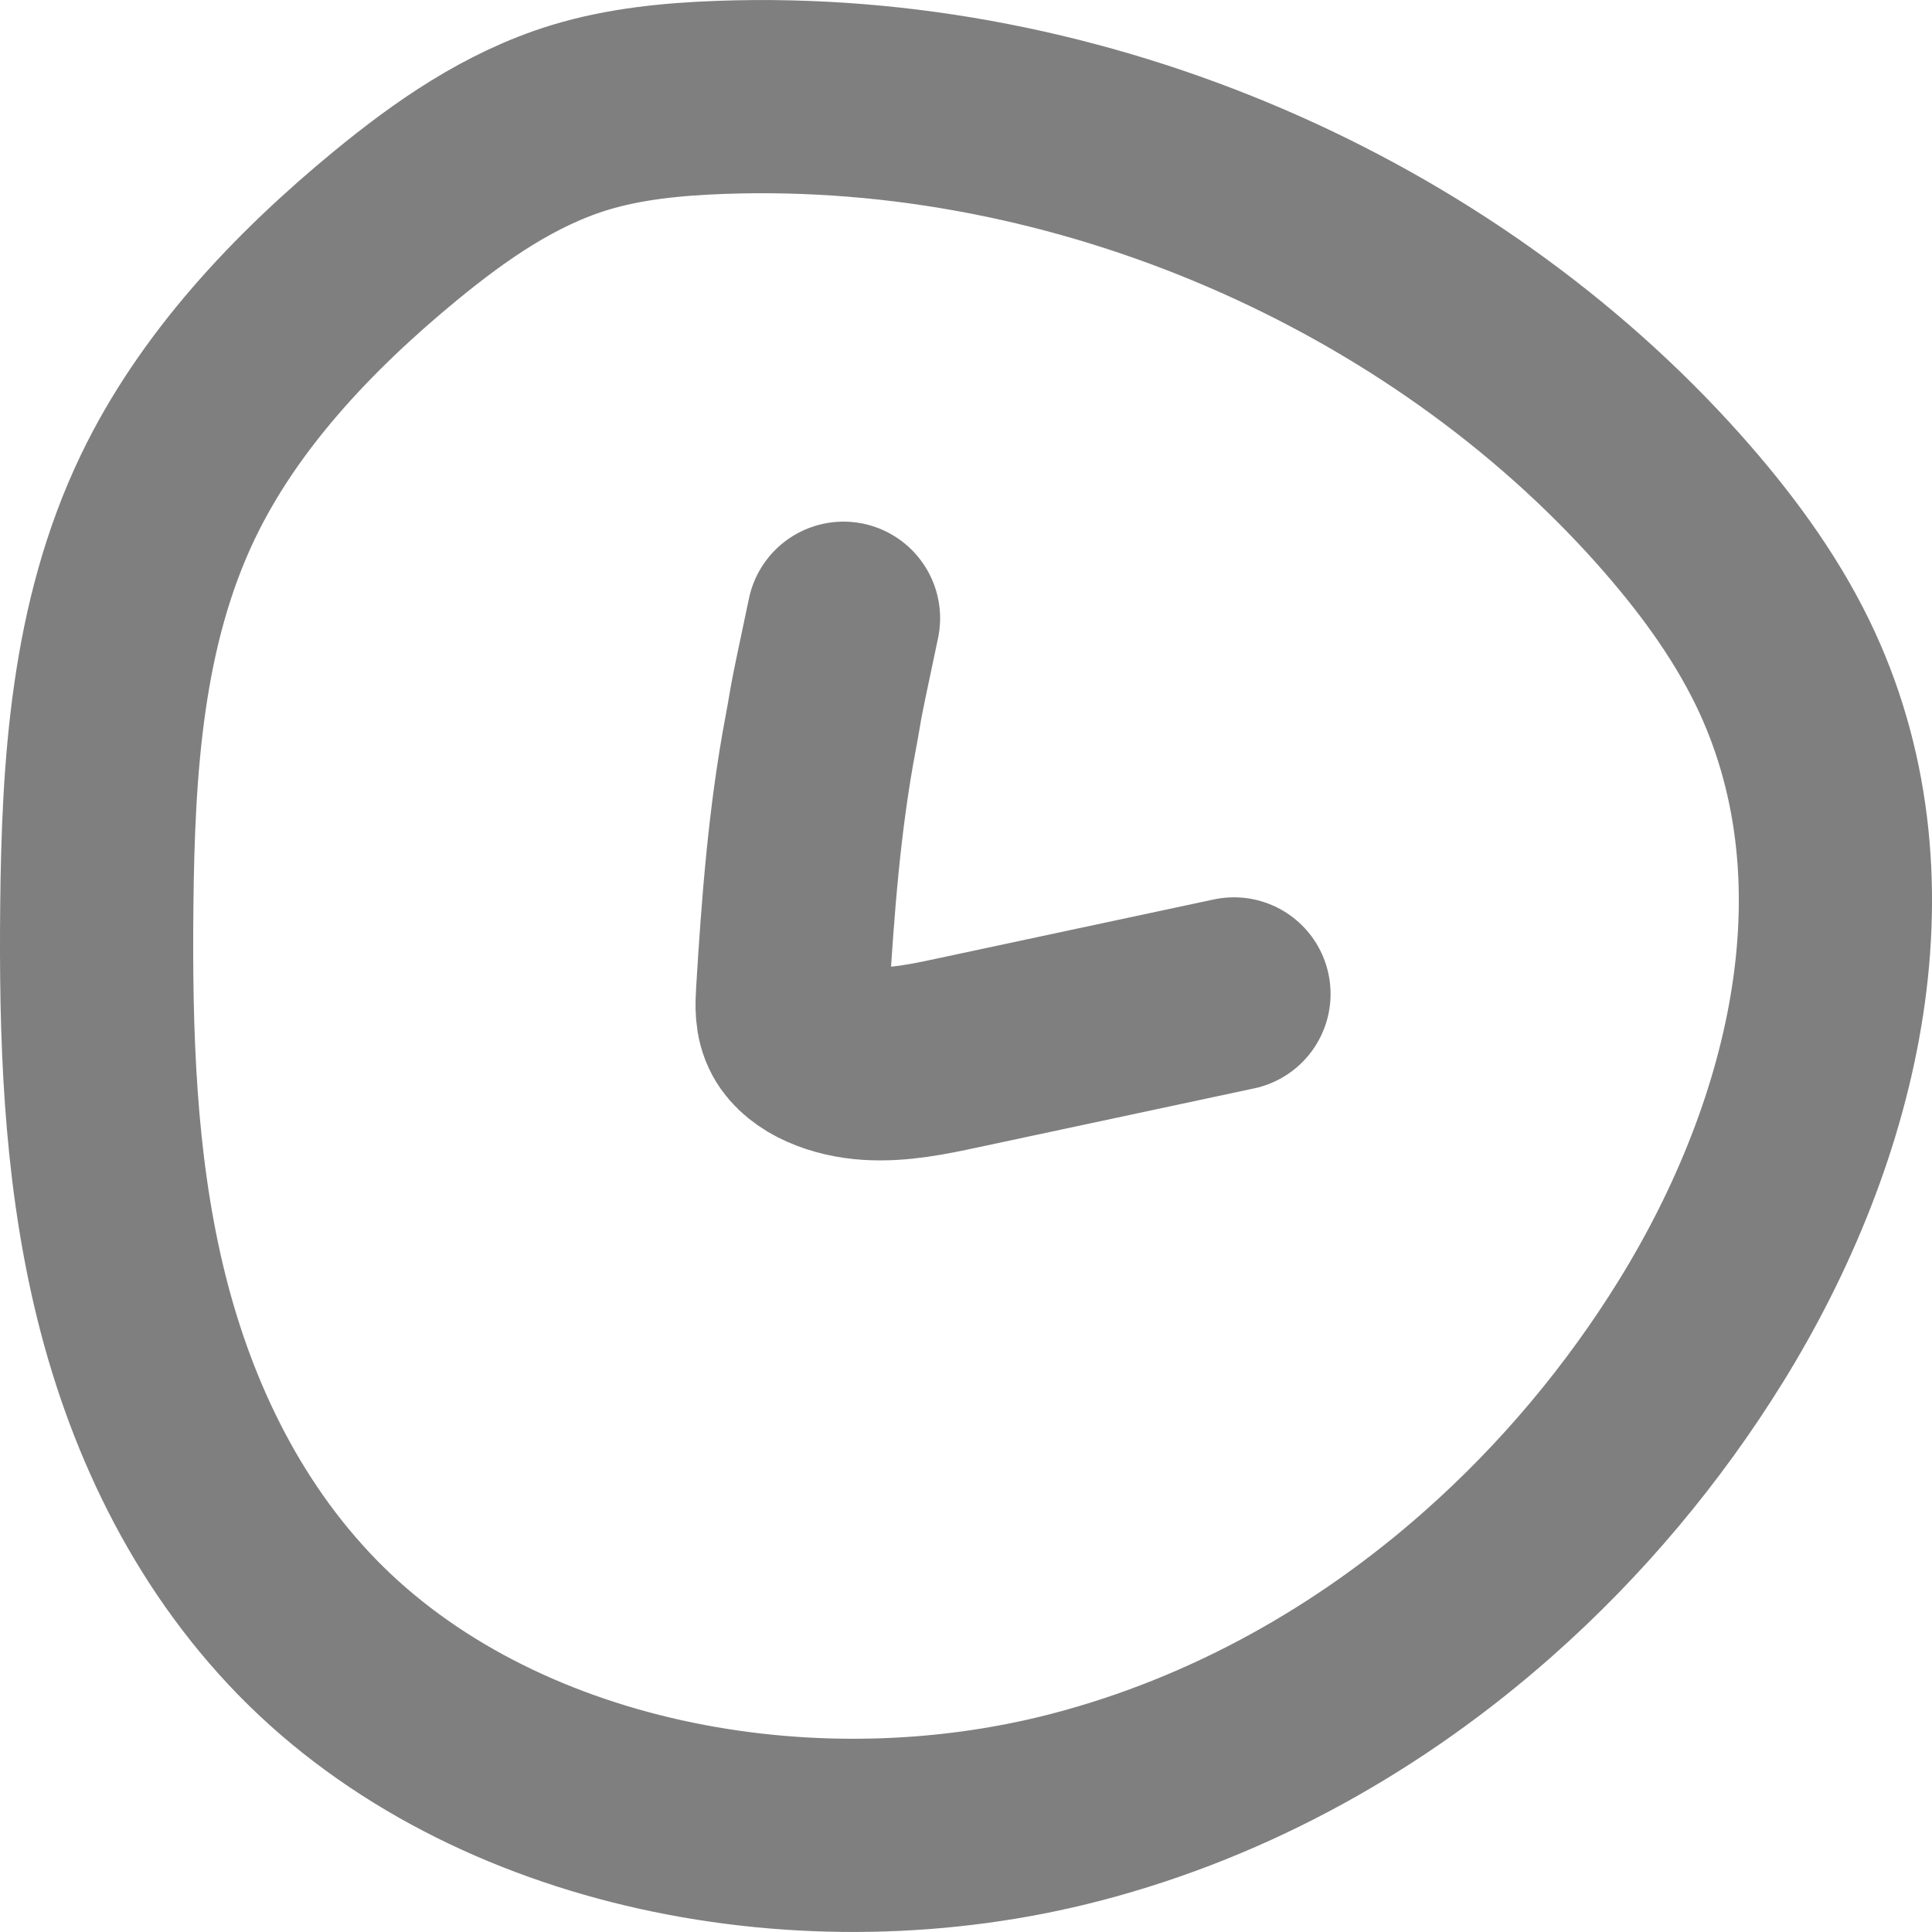 <svg xmlns="http://www.w3.org/2000/svg" width="20" height="20" viewBox="0 0 20 20" fill="none">
    <path d="M12.774 10.289L9.912 10.9C9.613 10.964 9.307 11.028 8.998 11.009C8.688 10.99 8.37 10.868 8.255 10.658C8.19 10.538 8.197 10.405 8.205 10.276C8.26 9.377 8.327 8.477 8.496 7.585C8.566 7.216 8.496 7.508 8.732 6.4M17.606 13.784C18.908 11.68 19.525 9.06 18.45 6.854C18.152 6.244 17.736 5.686 17.274 5.167C14.925 2.532 11.208 0.873 7.463 1.008C6.966 1.026 6.466 1.074 5.996 1.218C5.278 1.439 4.663 1.87 4.102 2.33C3.131 3.128 2.261 4.054 1.739 5.141C1.104 6.463 1.017 7.942 1.002 9.384C0.989 10.701 1.029 12.027 1.333 13.315C1.637 14.604 2.219 15.86 3.184 16.849C5.096 18.806 8.366 19.433 11.144 18.707C12.756 18.286 14.198 17.463 15.4 16.401C16.27 15.633 17.014 14.74 17.606 13.784Z" stroke="black" stroke-opacity="0.5" stroke-width="2" stroke-linecap="round" stroke-linejoin="round"/>
</svg>